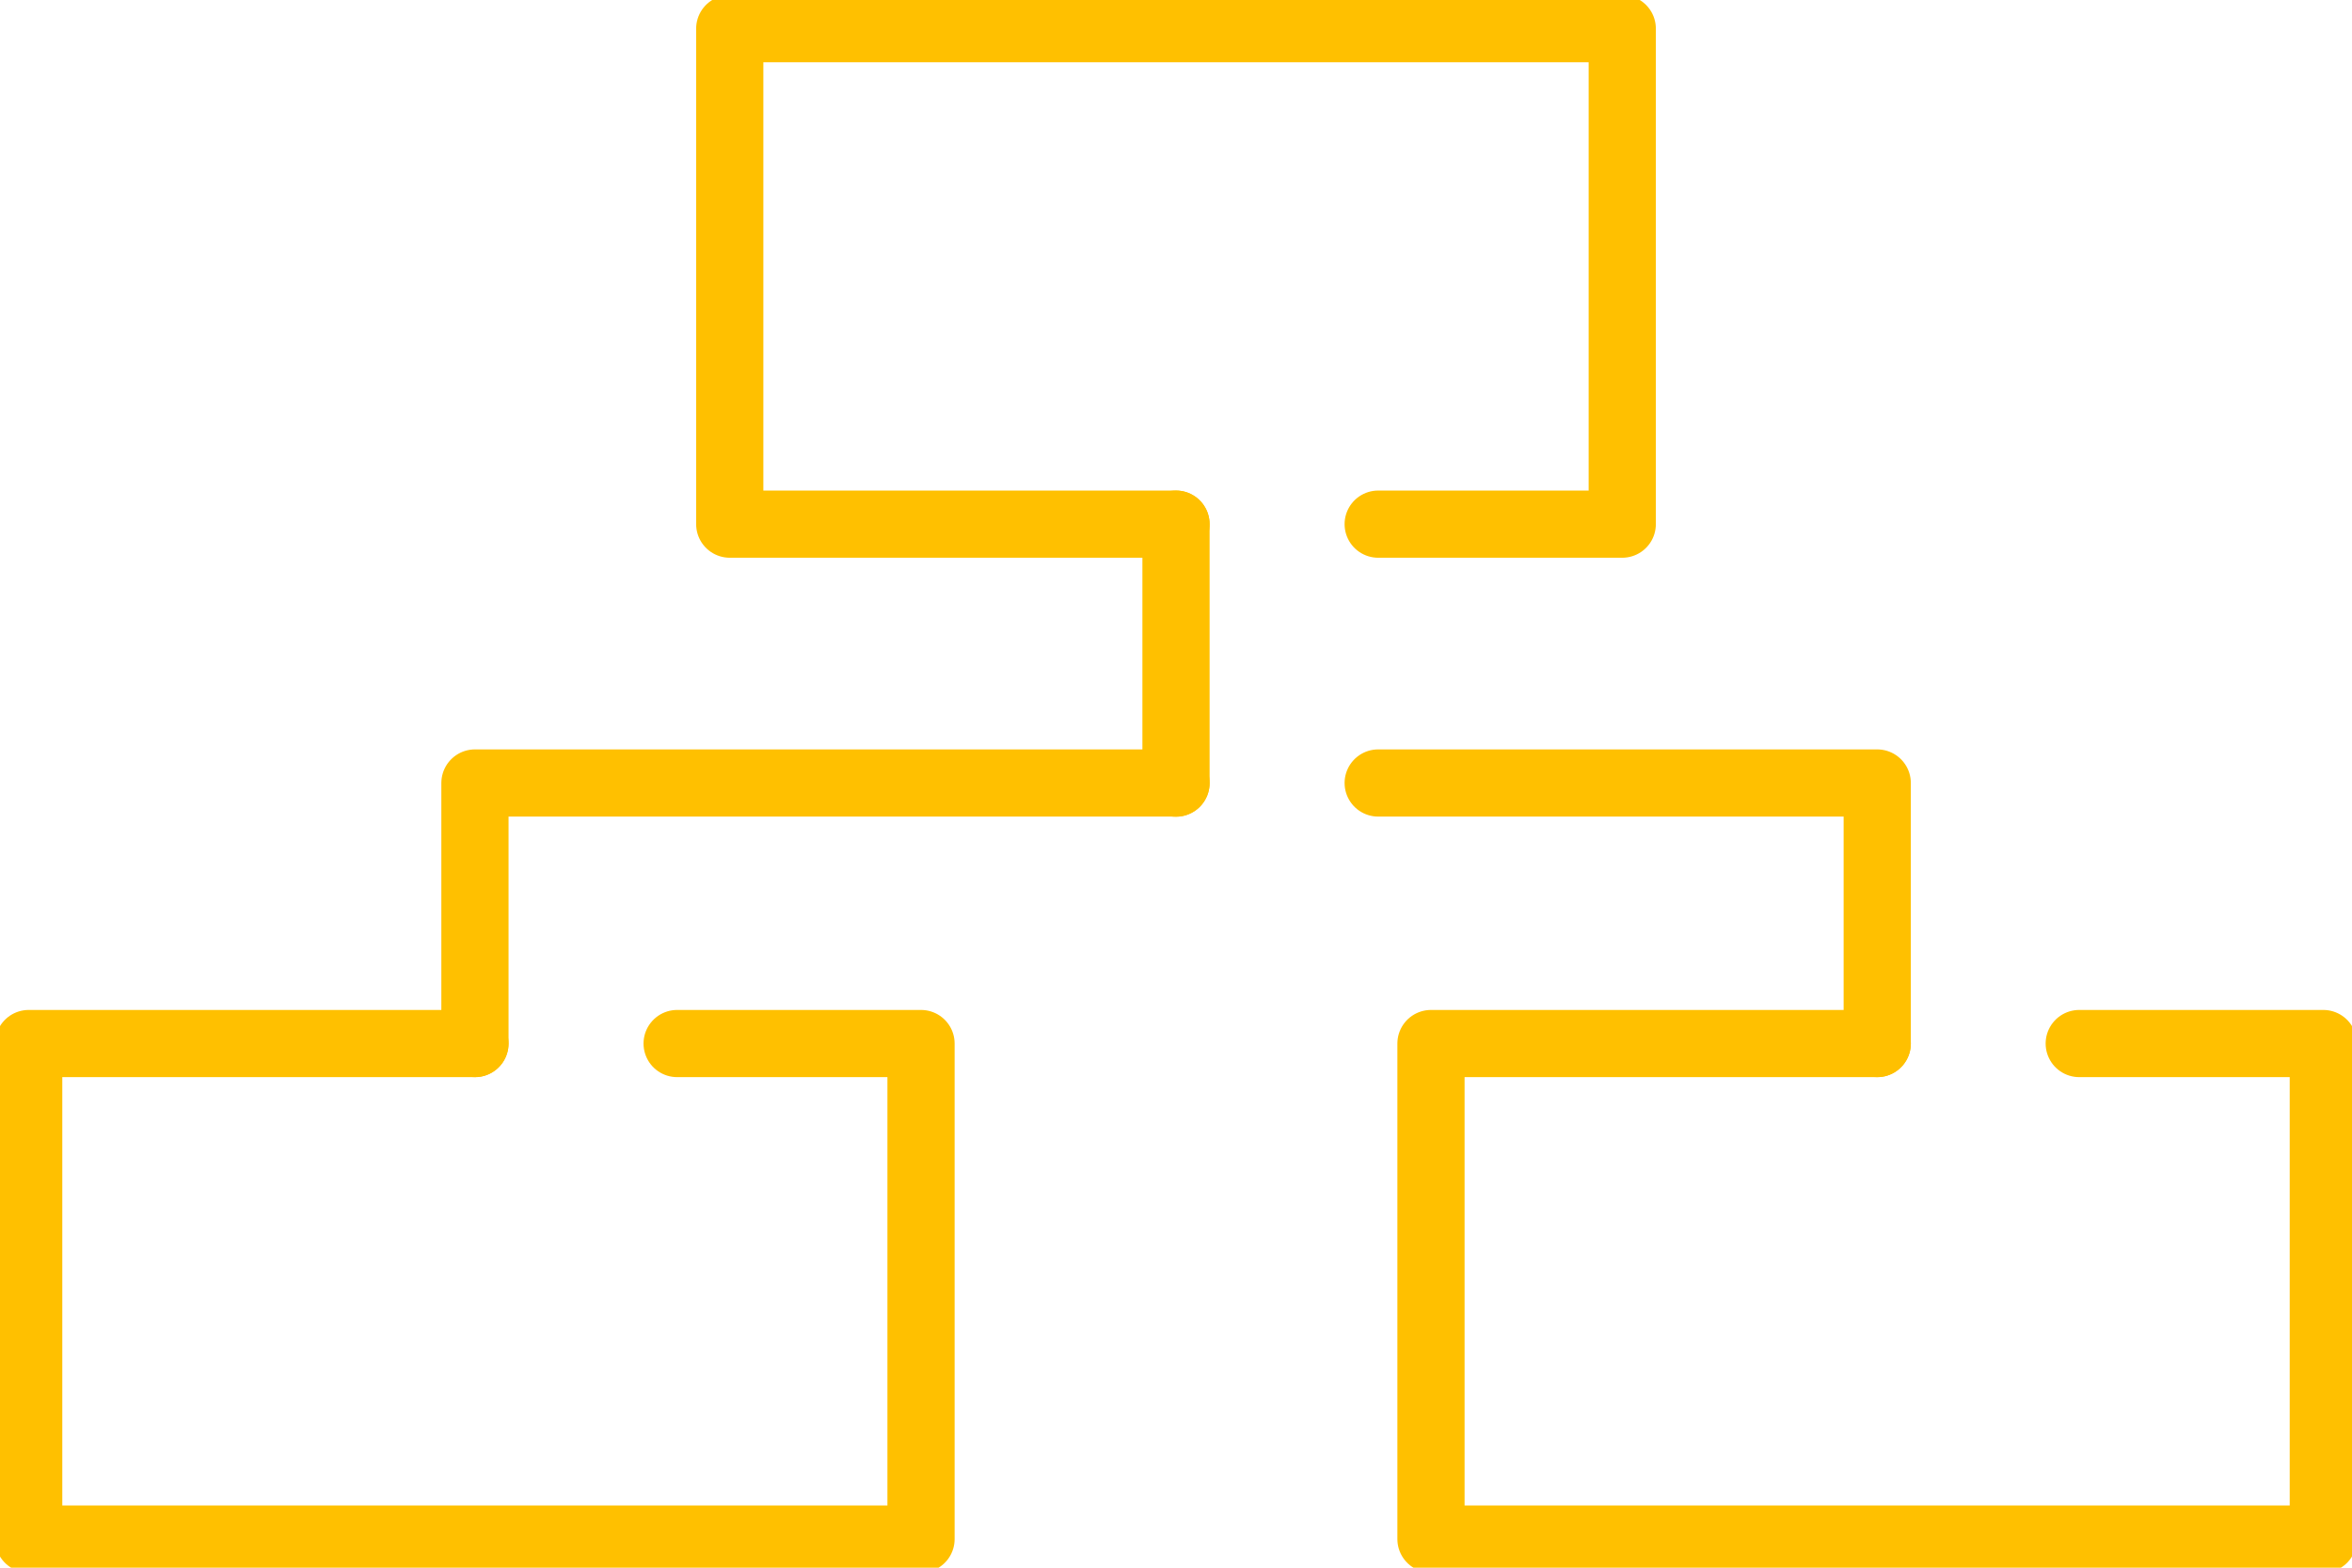<svg width="105" height="70" viewBox="0 0 105 70" fill="none" xmlns="http://www.w3.org/2000/svg">
<g clip-path="url(#clip0_1131_133)">
<path d="M52.5 34.97V23.404" stroke="#FFC000" stroke-width="3" stroke-linecap="round" stroke-linejoin="round"/>
<path d="M21.203 46.596V34.962H52.5" stroke="#FFC000" stroke-width="3" stroke-linecap="round" stroke-linejoin="round"/>
<path d="M21.203 46.596H1.281V68.722H41.117V46.596H30.229" stroke="#FFC000" stroke-width="3" stroke-linecap="round" stroke-linejoin="round"/>
<path d="M92.823 46.596H103.719V68.722H63.883V46.596H83.805" stroke="#FFC000" stroke-width="3" stroke-linecap="round" stroke-linejoin="round"/>
<path d="M83.805 46.596V34.962H61.526" stroke="#FFC000" stroke-width="3" stroke-linecap="round" stroke-linejoin="round"/>
<path d="M61.526 23.404H72.422V1.279H32.578V23.404H52.5" stroke="#FFC000" stroke-width="3" stroke-linecap="round" stroke-linejoin="round"/>
</g>
<defs>
<clipPath id="clip0_1131_133">
<rect width="105" height="70" fill="white"/>
</clipPath>
</defs>
</svg>
